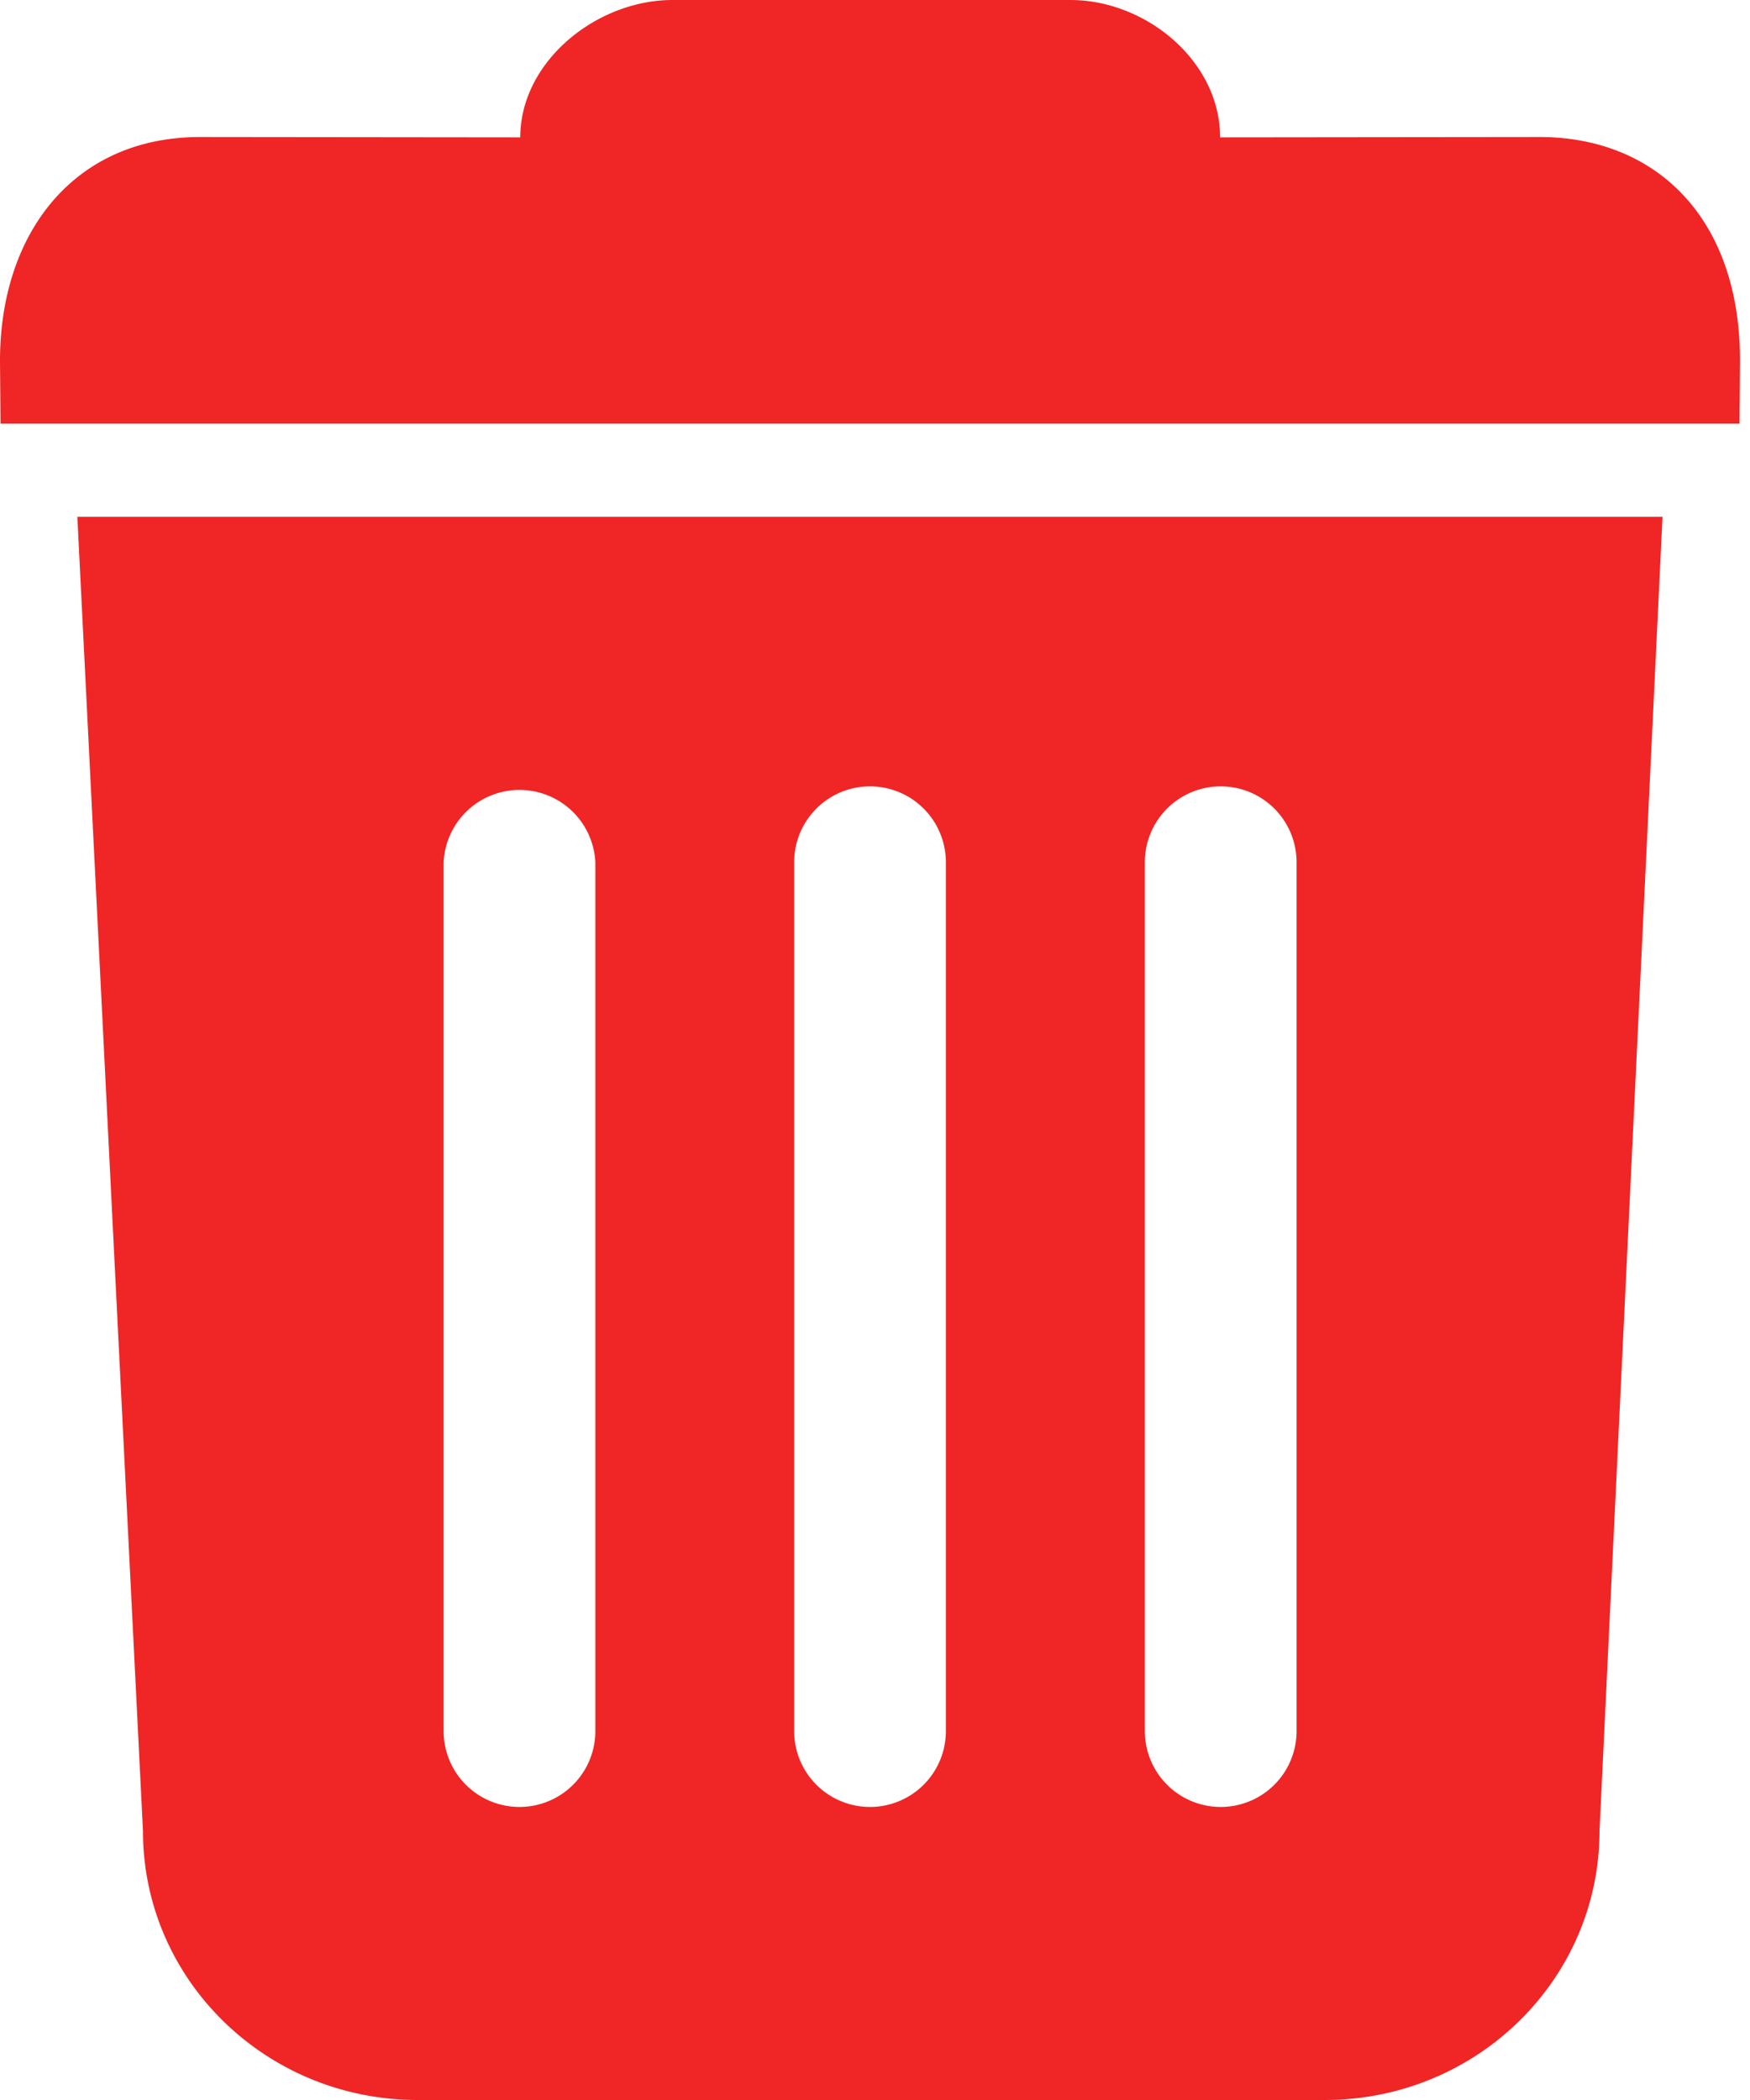<svg xmlns="http://www.w3.org/2000/svg" width="10" height="12" viewBox="0 0 10 12"><path fill="#f02525" fill-rule="nonzero" d="M.442 2.953l.375 7.51c0 .849.702 1.537 1.57 1.537H7.57c.867 0 1.57-.688 1.57-1.538l.36-7.509H.442zm9.498-.532l.003-.36c0-.825-.489-1.278-1.145-1.278L6.972.785C6.972.35 6.55 0 6.116 0H3.843c-.434 0-.87.351-.87.785L1.144.783C.42.783 0 1.335 0 2.062l.003.359H9.94zM6.542 4.927a.433.433 0 1 1 .867 0v4.965a.433.433 0 1 1-.867 0V4.927zm-2.004 0a.433.433 0 1 1 .867 0v4.965a.433.433 0 1 1-.867 0V4.927zm-2.003 0a.434.434 0 0 1 .867 0v4.965a.433.433 0 1 1-.867 0V4.927z"/></svg>